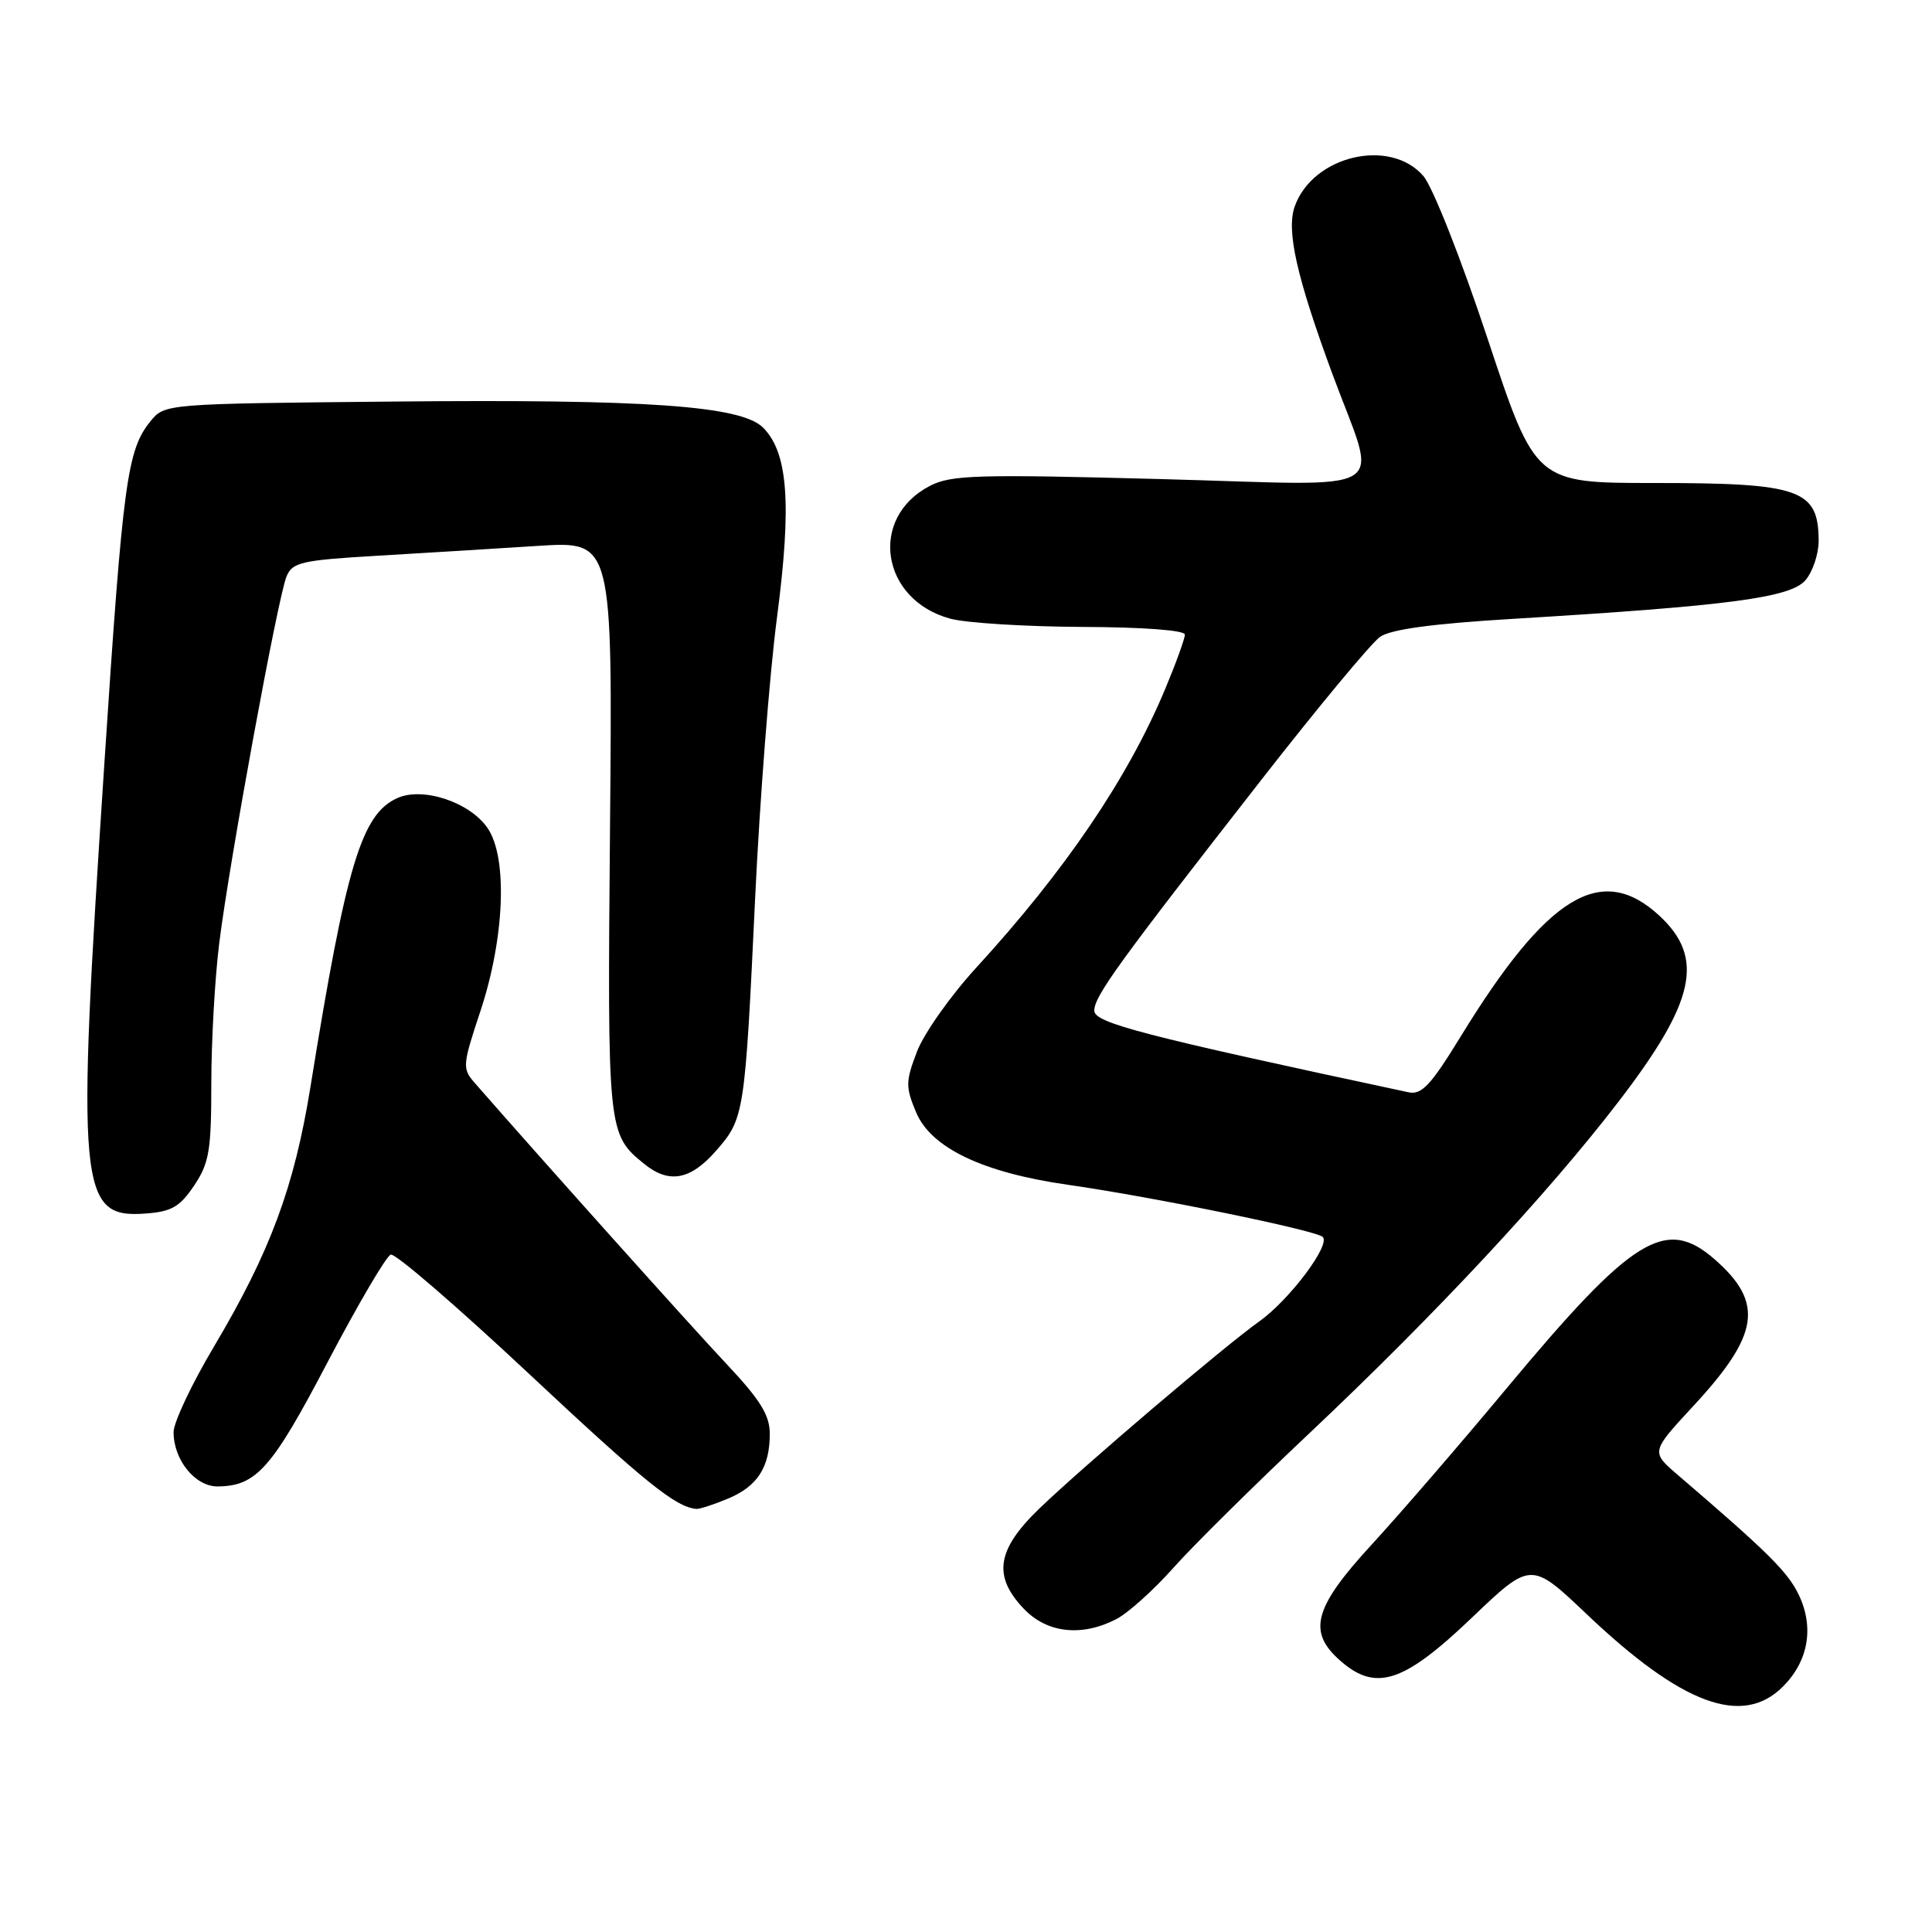 <?xml version="1.0" encoding="UTF-8" standalone="no"?>
<!DOCTYPE svg PUBLIC "-//W3C//DTD SVG 1.1//EN" "http://www.w3.org/Graphics/SVG/1.1/DTD/svg11.dtd" >
<svg xmlns="http://www.w3.org/2000/svg" xmlns:xlink="http://www.w3.org/1999/xlink" version="1.1" viewBox="0 0 256 256">
 <g >
 <path fill="currentColor"
d=" M 236.24 223.49 C 239.62 220.11 240.40 215.65 238.37 211.37 C 236.92 208.31 234.29 205.70 222.32 195.44 C 218.75 192.38 218.75 192.38 224.34 186.34 C 233.14 176.85 233.77 172.64 227.25 166.91 C 220.71 161.17 216.39 163.84 199.60 184.00 C 193.42 191.43 185.35 200.76 181.68 204.75 C 174.26 212.82 173.29 216.07 177.25 219.74 C 182.13 224.27 185.80 223.16 194.94 214.44 C 202.86 206.87 202.86 206.87 210.25 213.89 C 222.88 225.89 230.88 228.84 236.24 223.49 Z  M 147.92 214.54 C 149.47 213.74 152.85 210.70 155.44 207.79 C 158.02 204.88 166.11 196.88 173.41 190.00 C 190.17 174.20 205.09 158.20 214.49 145.94 C 224.66 132.69 225.91 126.92 219.86 121.32 C 212.19 114.25 205.04 118.60 193.55 137.34 C 189.58 143.82 188.37 145.11 186.62 144.73 C 151.39 137.20 145.00 135.54 145.00 133.92 C 145.00 132.00 148.11 127.70 167.26 103.17 C 174.70 93.64 181.72 85.19 182.86 84.39 C 184.28 83.39 189.81 82.64 200.48 82.00 C 229.17 80.27 237.29 79.20 239.25 76.86 C 240.21 75.72 240.99 73.37 240.98 71.64 C 240.95 64.85 238.54 64.00 219.30 64.00 C 203.46 64.00 203.46 64.00 197.14 44.95 C 193.62 34.33 189.84 24.76 188.61 23.33 C 184.20 18.21 173.95 20.62 171.56 27.35 C 170.42 30.53 171.80 36.67 176.53 49.50 C 182.61 66.02 185.37 64.32 153.83 63.48 C 129.45 62.83 126.03 62.93 123.22 64.38 C 115.05 68.61 116.72 79.50 125.93 81.98 C 128.03 82.55 135.88 83.03 143.38 83.07 C 151.48 83.10 157.00 83.51 157.00 84.09 C 157.00 84.62 155.83 87.86 154.40 91.28 C 149.46 103.10 141.17 115.33 129.35 128.23 C 125.96 131.93 122.43 136.93 121.51 139.33 C 119.99 143.30 119.98 144.03 121.39 147.39 C 123.36 152.10 130.22 155.38 141.50 156.99 C 152.73 158.59 174.35 163.02 175.27 163.90 C 176.35 164.94 170.84 172.27 166.84 175.11 C 162.27 178.35 143.57 194.26 137.75 199.86 C 132.06 205.33 131.51 208.84 135.69 213.20 C 138.76 216.40 143.34 216.91 147.92 214.54 Z  M 96.45 198.58 C 100.37 196.95 102.00 194.42 102.00 189.98 C 102.00 187.51 100.74 185.48 96.20 180.66 C 91.56 175.73 71.77 153.64 62.91 143.50 C 61.24 141.59 61.27 141.17 63.65 134.00 C 66.86 124.33 67.29 113.69 64.63 109.76 C 62.30 106.30 56.02 104.21 52.62 105.76 C 47.89 107.92 45.88 114.61 41.14 144.00 C 38.99 157.31 35.82 165.85 28.34 178.45 C 25.40 183.39 23.00 188.48 23.00 189.76 C 23.00 193.47 25.88 197.00 28.87 196.96 C 33.98 196.90 36.03 194.58 43.42 180.47 C 47.43 172.84 51.18 166.44 51.78 166.24 C 52.37 166.04 60.61 173.15 70.10 182.04 C 85.49 196.45 89.54 199.71 92.28 199.94 C 92.71 199.97 94.59 199.36 96.45 198.58 Z  M 25.72 157.10 C 27.72 154.12 28.00 152.46 28.00 143.58 C 28.00 138.01 28.47 129.63 29.05 124.97 C 30.38 114.25 36.81 79.19 37.96 76.40 C 38.74 74.50 39.91 74.23 50.16 73.63 C 56.40 73.26 65.93 72.68 71.33 72.33 C 81.17 71.70 81.17 71.70 80.83 109.60 C 80.48 149.99 80.51 150.29 85.37 154.23 C 88.64 156.88 91.47 156.37 94.85 152.52 C 98.63 148.21 98.70 147.77 100.06 119.00 C 100.67 106.07 101.97 89.32 102.96 81.78 C 104.92 66.77 104.42 59.97 101.11 56.66 C 98.20 53.76 85.72 52.88 51.98 53.21 C 21.82 53.50 21.82 53.50 19.92 55.84 C 16.85 59.65 16.29 63.74 13.84 101.00 C 10.09 157.85 10.42 161.45 19.28 160.80 C 22.73 160.55 23.82 159.92 25.72 157.10 Z "/>
</g>
</svg>